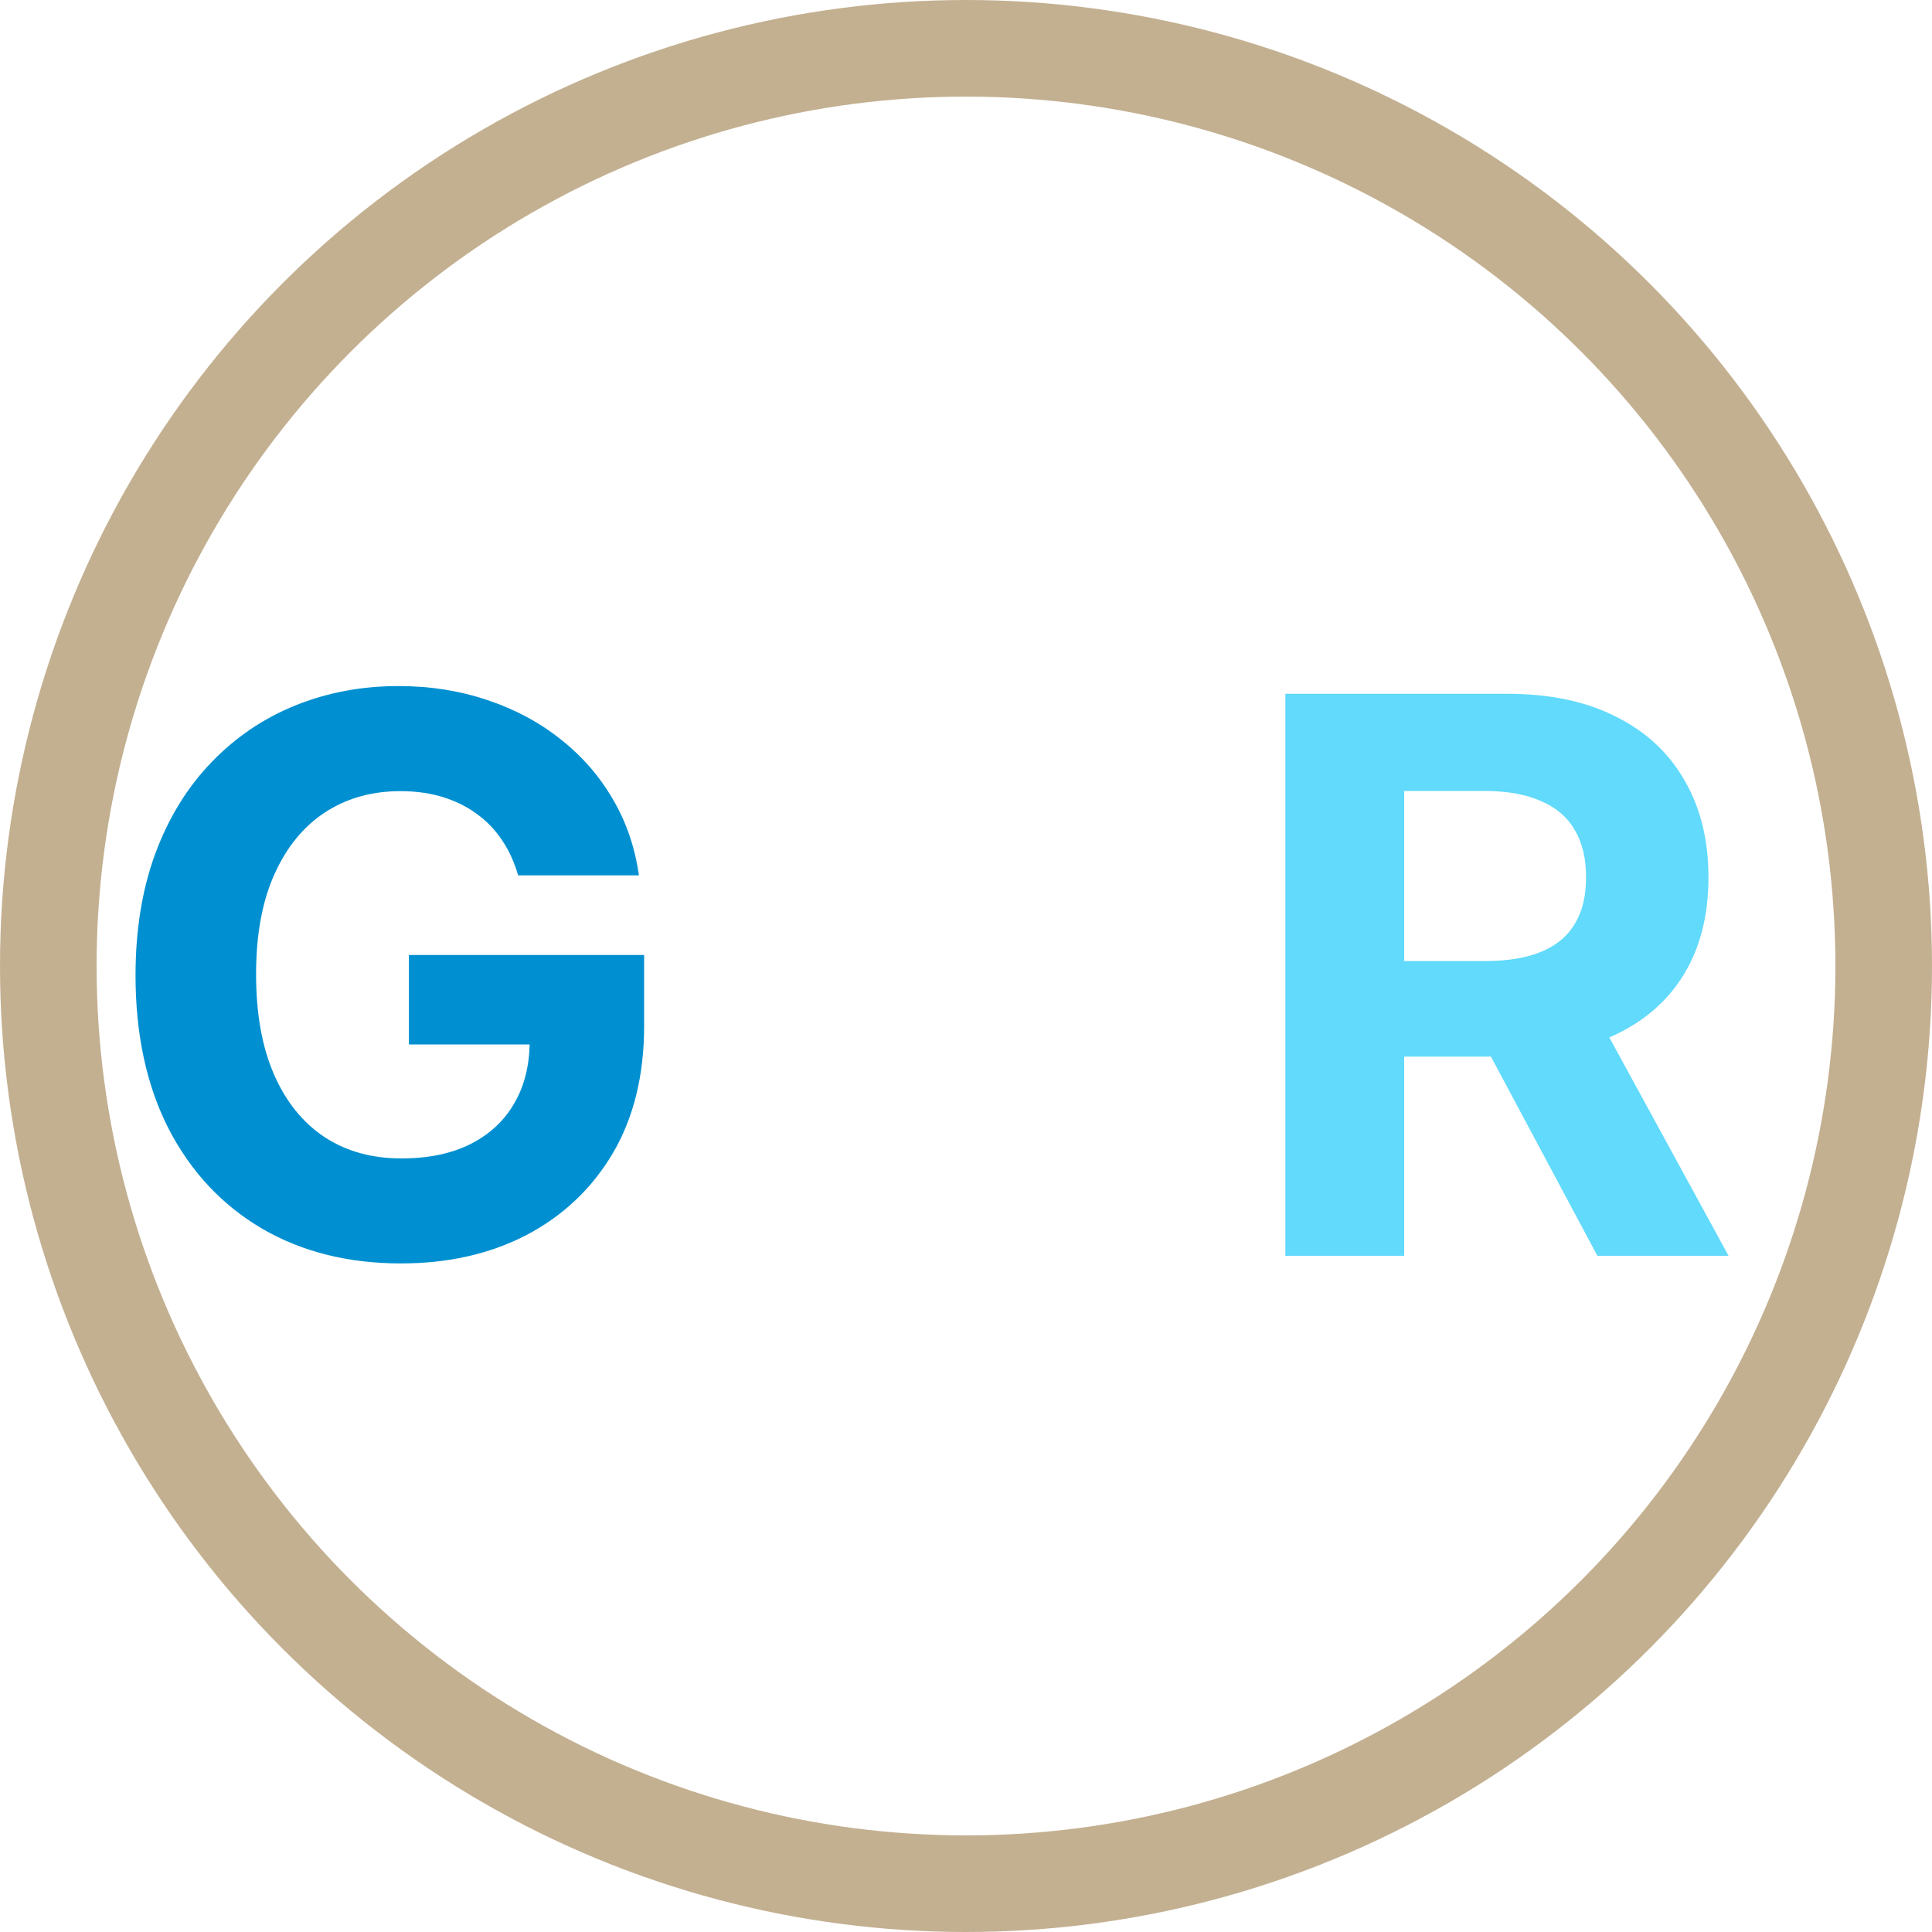 <svg width="20" height="20" viewBox="0 0 20 20" fill="none" xmlns="http://www.w3.org/2000/svg">
<rect width="20" height="20" fill="white"/>
<circle cx="10" cy="10" r="9.5" stroke="#C3B091"/>
<path d="M13.306 13V7.182H15.601C16.041 7.182 16.416 7.26 16.726 7.418C17.039 7.573 17.276 7.794 17.439 8.08C17.604 8.364 17.686 8.698 17.686 9.082C17.686 9.469 17.603 9.801 17.436 10.079C17.27 10.356 17.028 10.568 16.712 10.716C16.398 10.864 16.017 10.938 15.57 10.938H14.033V9.949H15.371C15.606 9.949 15.801 9.917 15.956 9.852C16.111 9.788 16.227 9.691 16.303 9.562C16.381 9.434 16.419 9.274 16.419 9.082C16.419 8.889 16.381 8.726 16.303 8.594C16.227 8.461 16.111 8.361 15.953 8.293C15.798 8.223 15.602 8.188 15.365 8.188H14.536V13H13.306ZM16.448 10.352L17.894 13H16.536L15.121 10.352H16.448Z" fill="#61DAFB"/>
<path d="M5.364 9.062C5.324 8.924 5.268 8.802 5.196 8.696C5.124 8.588 5.036 8.497 4.932 8.423C4.83 8.348 4.712 8.29 4.58 8.25C4.449 8.21 4.304 8.19 4.145 8.19C3.848 8.19 3.586 8.264 3.361 8.412C3.137 8.56 2.963 8.775 2.838 9.057C2.713 9.337 2.651 9.68 2.651 10.085C2.651 10.491 2.712 10.835 2.835 11.119C2.958 11.403 3.133 11.62 3.358 11.77C3.583 11.918 3.849 11.992 4.156 11.992C4.435 11.992 4.672 11.942 4.869 11.844C5.068 11.743 5.22 11.602 5.324 11.421C5.43 11.239 5.483 11.024 5.483 10.776L5.733 10.812H4.233V9.886H6.668V10.619C6.668 11.131 6.56 11.57 6.344 11.938C6.128 12.303 5.83 12.585 5.452 12.784C5.073 12.981 4.639 13.079 4.151 13.079C3.605 13.079 3.126 12.959 2.713 12.719C2.3 12.476 1.978 12.133 1.747 11.688C1.518 11.241 1.403 10.71 1.403 10.097C1.403 9.625 1.472 9.205 1.608 8.835C1.746 8.464 1.939 8.15 2.188 7.892C2.436 7.634 2.724 7.438 3.054 7.304C3.384 7.17 3.741 7.102 4.125 7.102C4.455 7.102 4.761 7.151 5.045 7.247C5.33 7.342 5.581 7.476 5.801 7.651C6.023 7.825 6.204 8.032 6.344 8.273C6.484 8.511 6.574 8.775 6.614 9.062H5.364Z" fill="#0090D1"/>
</svg>

